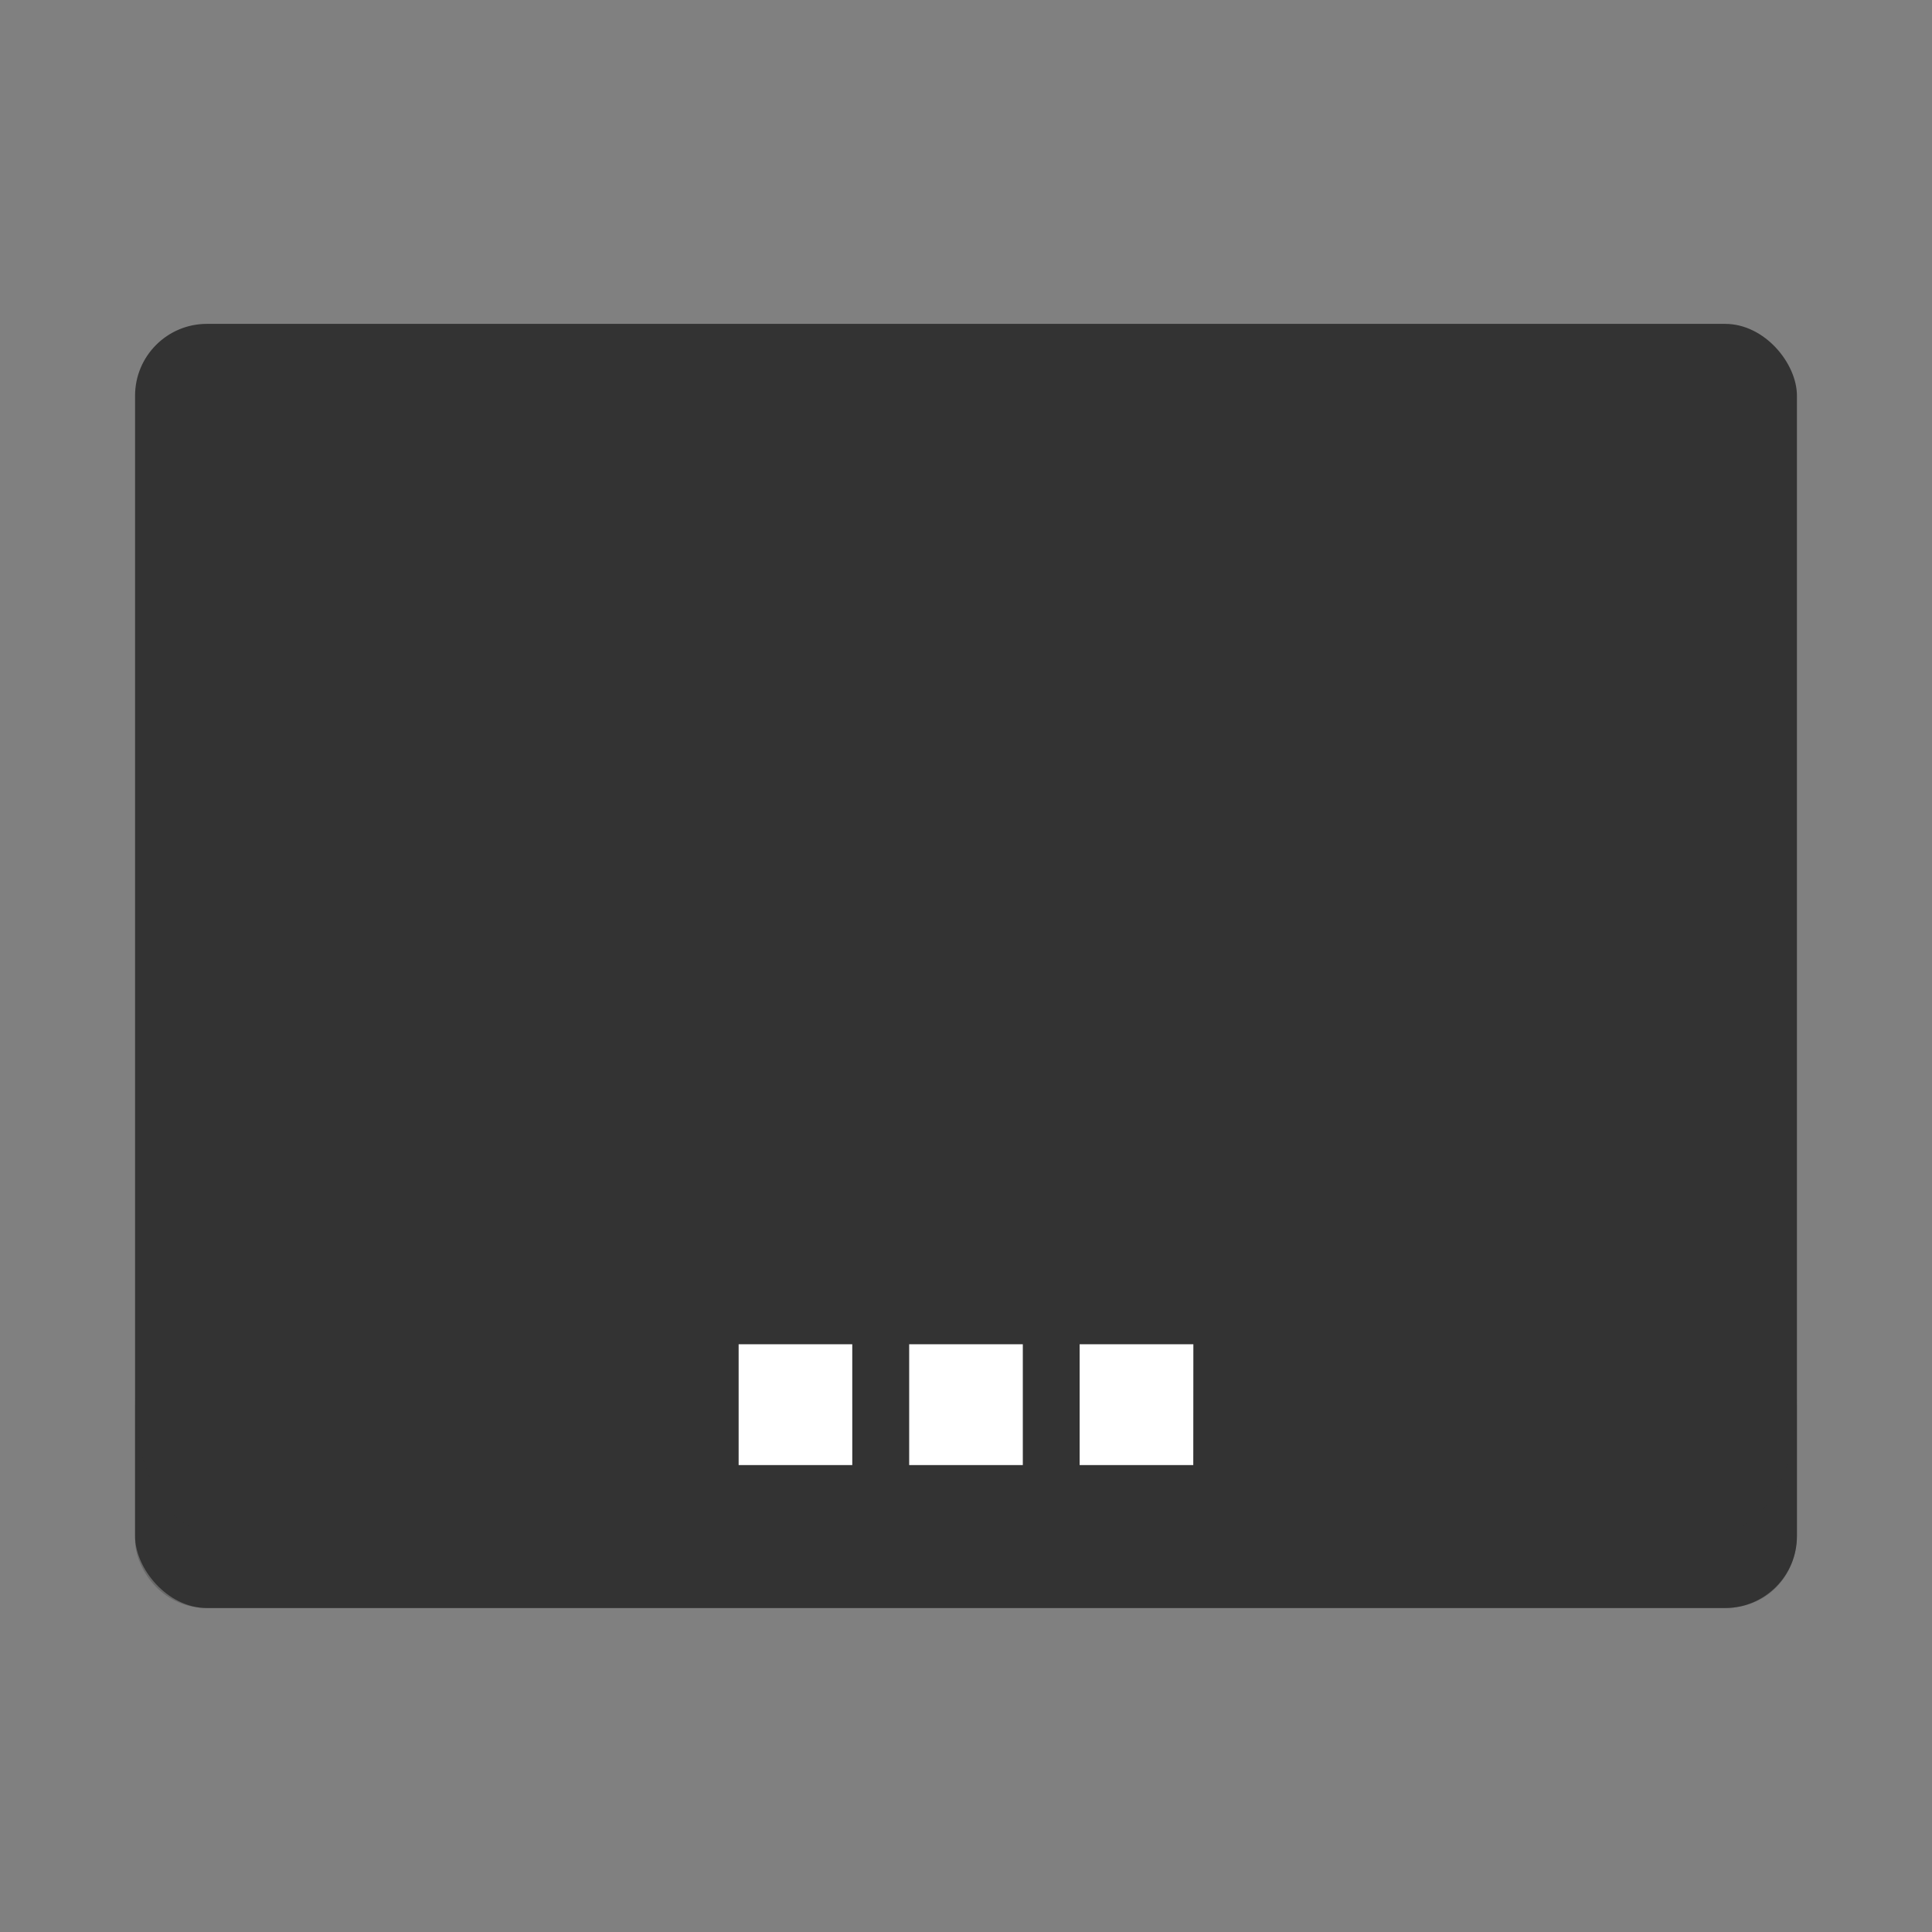 <?xml version="1.0" encoding="UTF-8" standalone="no"?>
<svg
   height="22"
   viewBox="0 0 22 22"
   width="22"
   version="1.1"
   id="svg5"
   sodipodi:docname="desktop.svg"
   inkscape:version="1.3.2 (091e20ef0f, 2023-11-25, custom)"
   xmlns:inkscape="http://www.inkscape.org/namespaces/inkscape"
   xmlns:sodipodi="http://sodipodi.sourceforge.net/DTD/sodipodi-0.dtd"
   xmlns="http://www.w3.org/2000/svg"
   xmlns:svg="http://www.w3.org/2000/svg">
  <rect x="0" y="0" width="22" height="22" fill="#808080" stroke="none"/>
  <defs
     id="defs5" />
  <sodipodi:namedview
     id="namedview5"
     pagecolor="#ffffff"
     bordercolor="#000000"
     borderopacity="0.25"
     inkscape:showpageshadow="2"
     inkscape:pageopacity="0.0"
     inkscape:pagecheckerboard="0"
     inkscape:deskcolor="#d1d1d1"
     inkscape:zoom="17.041667"
     inkscape:cx="20.948655"
     inkscape:cy="12.440098"
     inkscape:window-width="1920"
     inkscape:window-height="1020"
     inkscape:window-x="0"
     inkscape:window-y="32"
     inkscape:window-maximized="1"
     inkscape:current-layer="svg5" />
  <linearGradient
     id="a"
     gradientUnits="userSpaceOnUse"
     x1="42.683"
     x2="741.21"
     y1="976.725"
     y2="416.402"
     gradientTransform="matrix(0.098,0,0,0.098,-1.055,-54.715)">
    <stop
       offset="0"
       stop-color="#2980b9"
       id="stop1" />
    <stop
       offset="1"
       stop-color="#ba174e"
       stop-opacity=".996"
       id="stop2" />
  </linearGradient>
  <g
     id="g1"
     transform="translate(-0.462,-3.312)">
    <rect
       fill="url(#a)"
       height="14.623"
       rx="0.818"
       width="18.924"
       x="2"
       y="7"
       id="rect2"
       style="fill:#333333;stroke-width:0.042" />
    <path
       d="M 14.051,18.619 H 12.756 v 1.376 h 1.294 z m -1.942,0 h -1.294 v 1.376 h 1.294 z m -1.942,0 H 8.873 v 1.376 h 1.294 z"
       fill="#ffffff"
       id="path3"
       style="stroke-width:0.042" />
    <path
       d="m 2,19.216 v 1.636 c 0,0.3 0.284,0.771 0.818,0.771 H 20.106 c 0.466,0 0.818,-0.351 0.818,-0.84 v -1.568 c 0,0.839 -0.365,1.514 -0.818,1.514 H 2.818 C 2.365,20.729 2,20.054 2,19.216 Z"
       opacity="0.3"
       id="path4"
       style="fill:#333333;stroke-width:0.042" />
  </g>
</svg>
